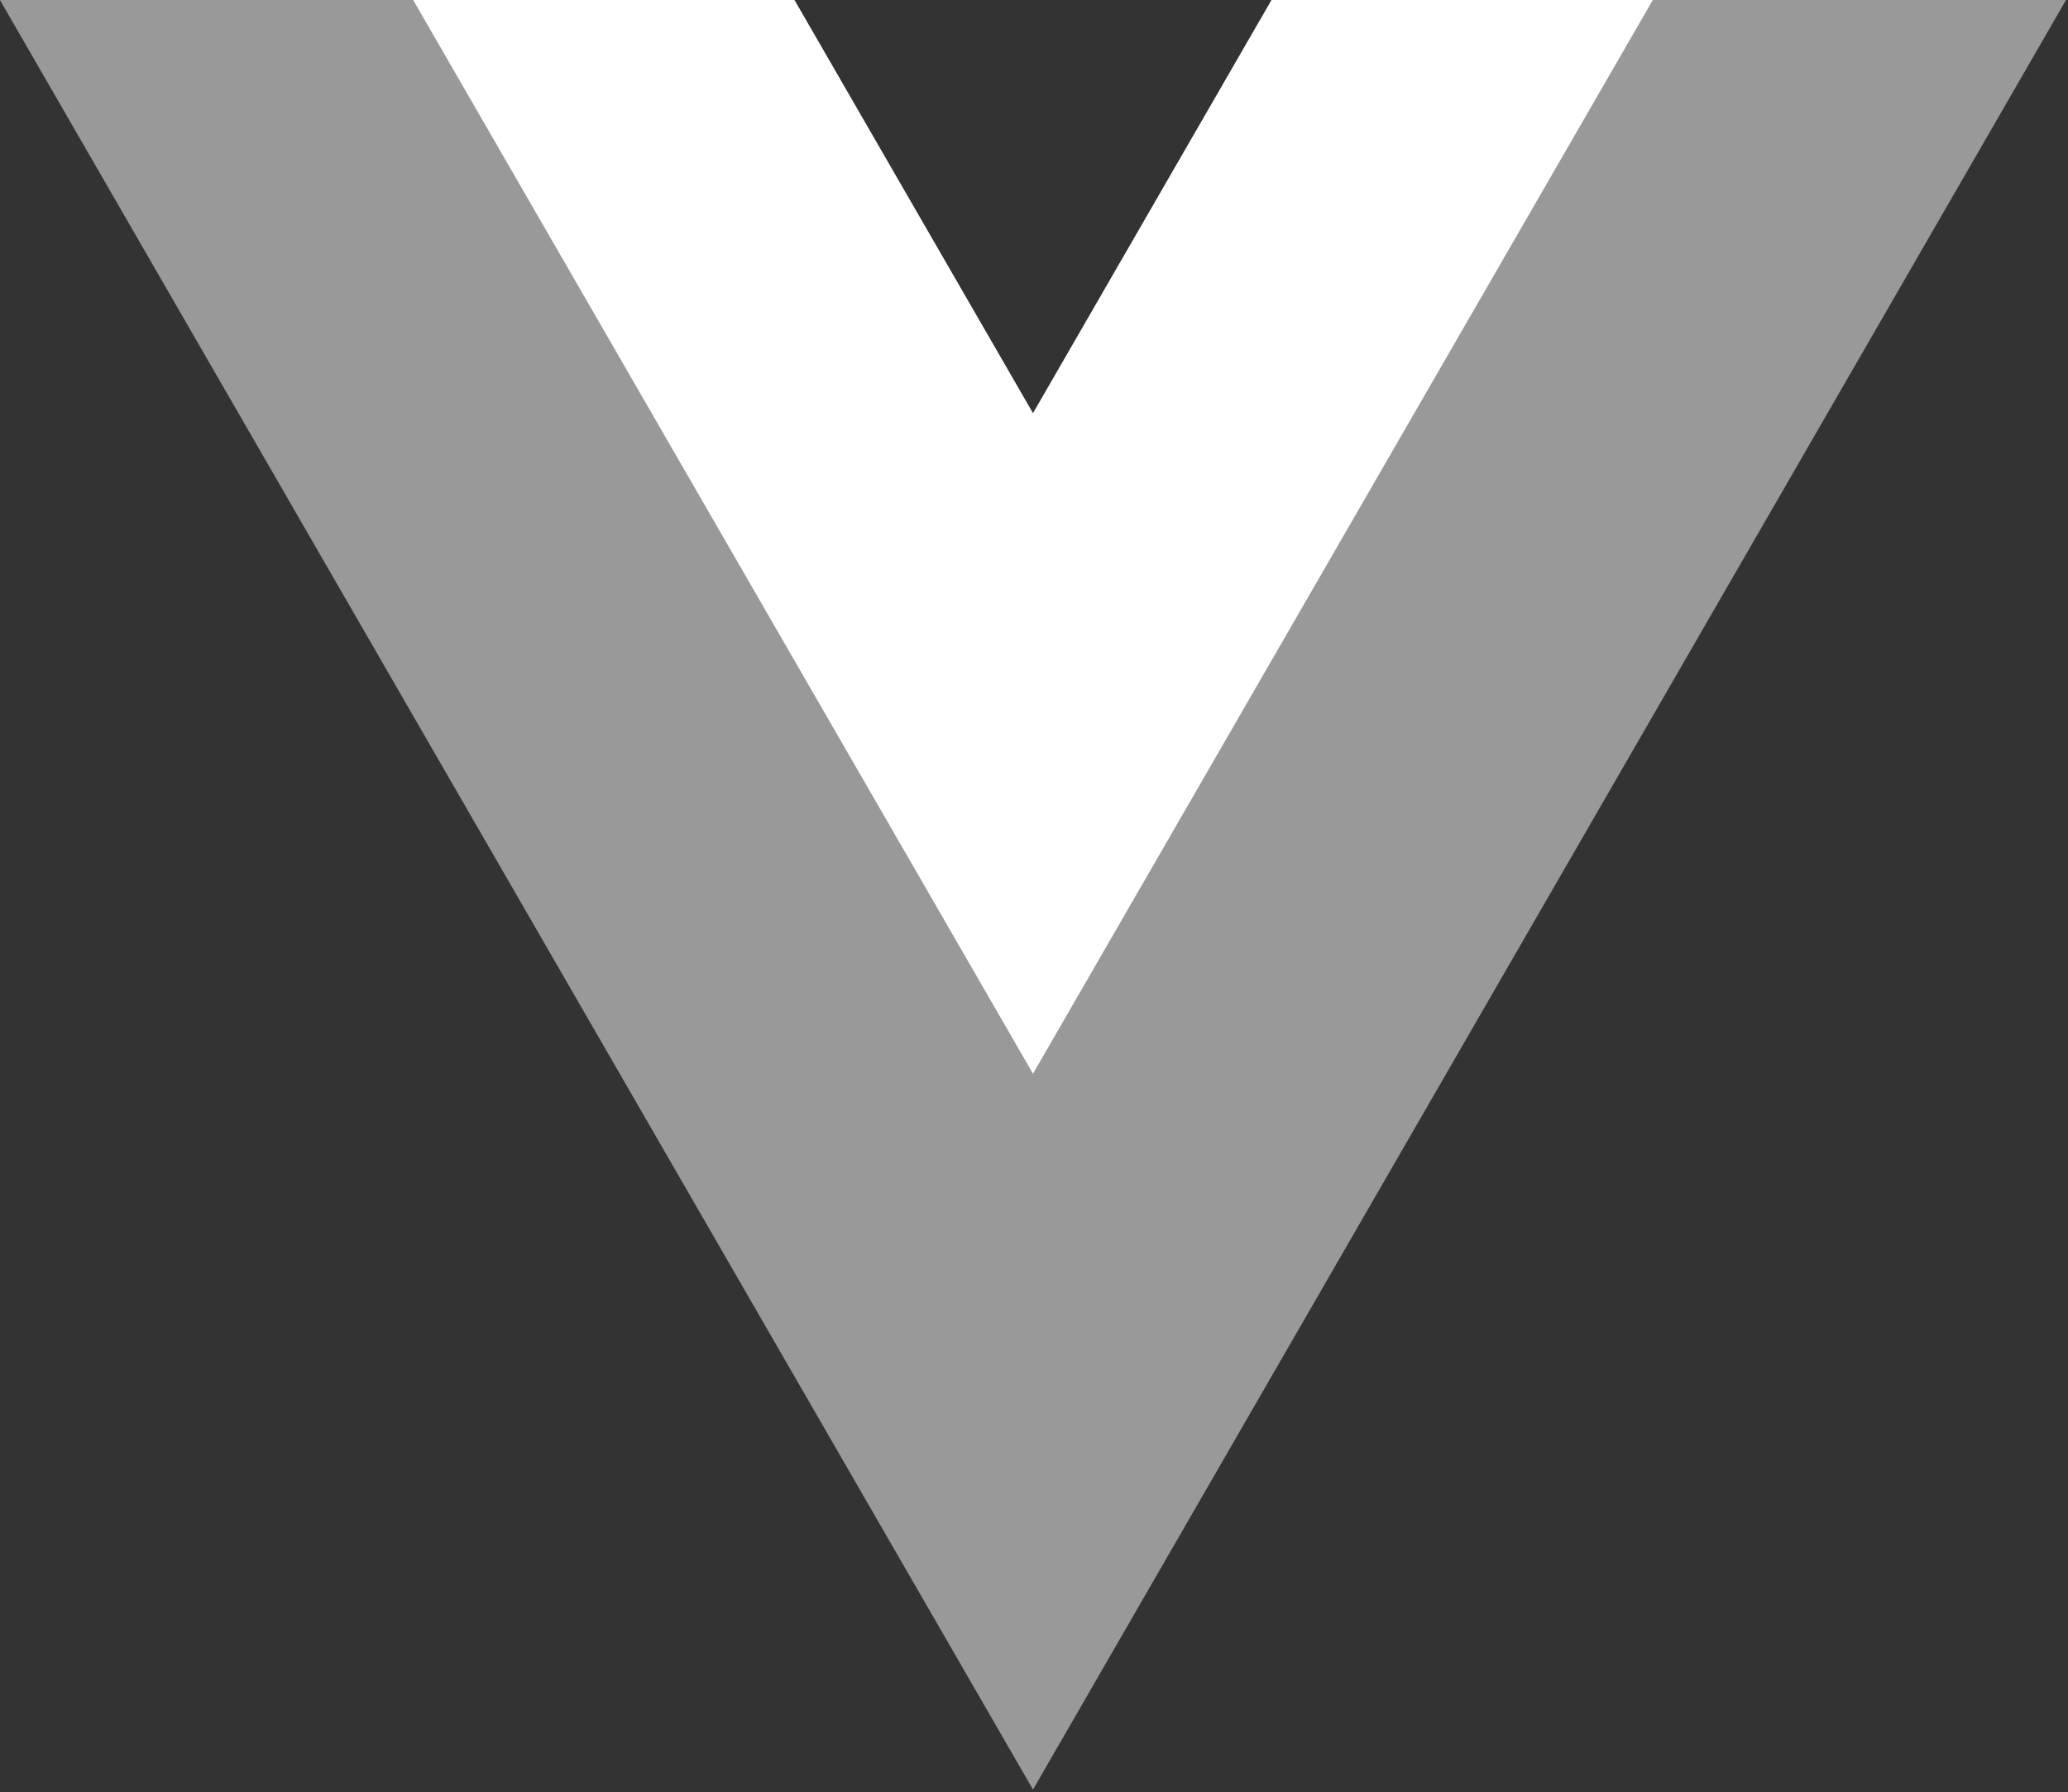 <?xml version="1.0" encoding="UTF-8"?>
<svg width="262px" height="227px" viewBox="0 0 262 227" version="1.1" xmlns="http://www.w3.org/2000/svg" xmlns:xlink="http://www.w3.org/1999/xlink">
    <rect x="0" y="0" width="262" height="227" fill="#333333" stroke="none"/>
    <g stroke="none" stroke-width="1" fill="none" fill-rule="evenodd">
        <g id="vue-01" transform="translate(-1, -2)" fill-rule="nonzero" fill="#FFFFFF">
            <g id="Group" transform="translate(132.684, 115.345) scale(-1, 1) rotate(-180) translate(-132.684, -115.345) translate(0.687, 0.681)">
                <g transform="translate(0.08, 0.013)" id="Shape" opacity="0.5">
                    <polygon points="161.329 227.994 131.105 175.644 100.88 227.994 0.228 227.994 131.105 1.307 261.981 227.994"></polygon>
                </g>
                <g transform="translate(52.079, 90.678)" id="Shape">
                    <polygon points="109.331 137.33 79.106 84.979 48.881 137.33 0.58 137.33 79.106 1.32 157.632 137.33"></polygon>
                </g>
            </g>
        </g>
    </g>
</svg>